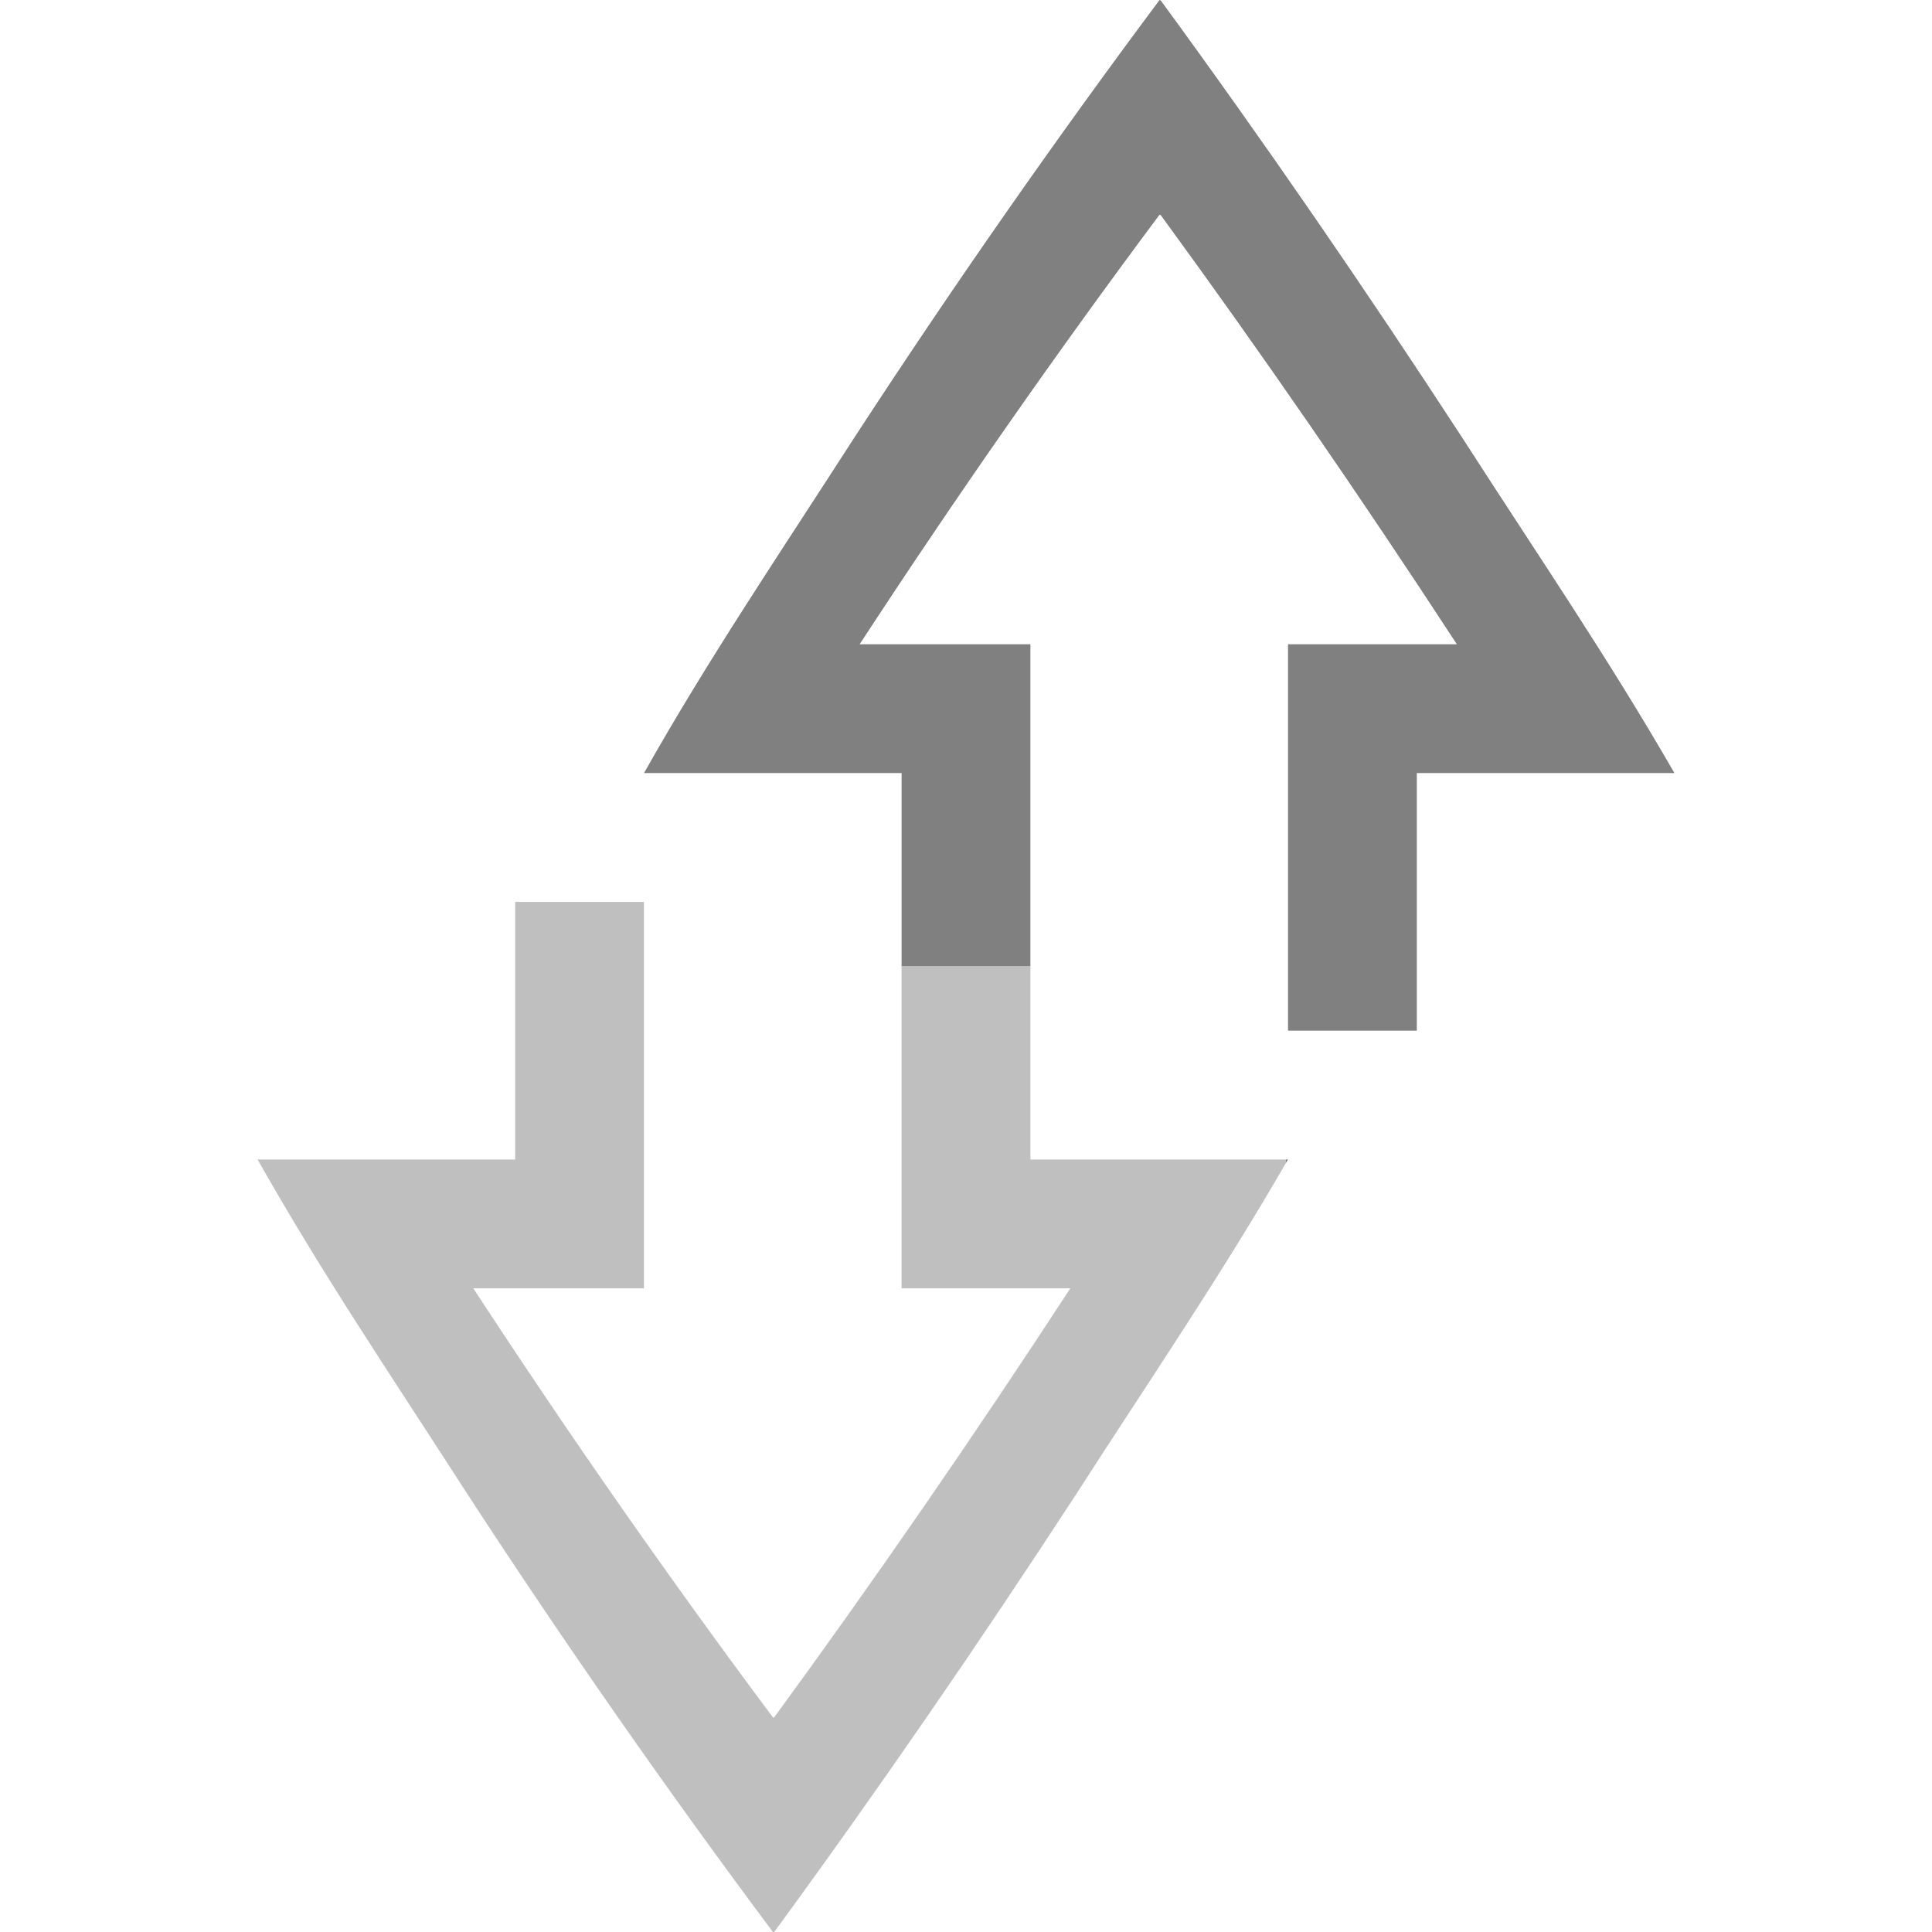 <?xml version="1.0" encoding="UTF-8" standalone="no"?>
<!-- Created with Inkscape (http://www.inkscape.org/) -->

<svg
   xmlns:dc="http://purl.org/dc/elements/1.1/"
   xmlns:cc="http://creativecommons.org/ns#"
   xmlns:rdf="http://www.w3.org/1999/02/22-rdf-syntax-ns#"
   xmlns:svg="http://www.w3.org/2000/svg"
   xmlns="http://www.w3.org/2000/svg"
   xmlns:sodipodi="http://sodipodi.sourceforge.net/DTD/sodipodi-0.dtd"
   xmlns:inkscape="http://www.inkscape.org/namespaces/inkscape"
   width="90"
   height="90.013"
   id="svg4311"
   version="1.1"
   inkscape:version="0.91pre2 r"
   viewBox="0 0 90 90.013"
   sodipodi:docname="transfer-progress-upload.svg">
  <defs
     id="defs4313" />
  <sodipodi:namedview
     id="base"
     pagecolor="#ffffff"
     bordercolor="#666666"
     borderopacity="1.0"
     inkscape:pageopacity="0.0"
     inkscape:pageshadow="2"
     inkscape:zoom="9.9475983"
     inkscape:cx="42.778494"
     inkscape:cy="37.856288"
     inkscape:document-units="px"
     inkscape:current-layer="layer1"
     showgrid="true"
     fit-margin-top="0"
     fit-margin-left="0"
     fit-margin-right="0"
     fit-margin-bottom="0">
    <inkscape:grid
       type="xygrid"
       id="grid4167" />
  </sodipodi:namedview>
  <g
     inkscape:label="Layer 1"
     inkscape:groupmode="layer"
     id="layer1"
     transform="translate(-360.082,-365.275)">
    <path
       style="color:#000000;display:inline;overflow:visible;visibility:visible;opacity:1;fill:#808080;fill-opacity:1;fill-rule:nonzero;stroke:none;stroke-width:3;marker:none;enable-background:accumulate"
       d="m 414.097,365.276 c -4.891,6.555 -9.646,13.367 -14.244,20.426 -3.525,5.476 -6.767,10.257 -9.771,15.586 l 5,0 1.156,0 5.844,0 0,9 6,0 0,-15 -6,0 -1.955,0 c 4.513,-6.91 9.176,-13.585 13.971,-20.012 0.017,0 0.041,0.024 0.059,0.025 4.694,6.421 9.285,13.083 13.791,19.986 l -4.865,0 -3,0 0,18 6,0 0,-12 5.771,0 1.229,0 5,0 c -3.063,-5.326 -6.339,-10.113 -9.861,-15.586 -4.593,-7.052 -9.276,-13.851 -14.064,-20.4 -0.018,-0.001 -0.042,-0.025 -0.059,-0.025 z"
       id="path4179"
       inkscape:connector-curvature="0"
       sodipodi:nodetypes="ccccccccccccccccccccccccc" />
    <path
       style="color:#000000;display:inline;overflow:visible;visibility:visible;opacity:0.5;fill:#808080;fill-opacity:1;fill-rule:nonzero;stroke:none;stroke-width:3;marker:none;enable-background:accumulate"
       d="m 24,42.014 0,4 0,8 -7,0 -5,0 c 3.005,5.327 6.247,10.107 9.771,15.582 4.598,7.057 9.353,13.865 14.244,20.418 0.017,0 0.041,-0.024 0.059,-0.025 4.788,-6.548 9.471,-13.343 14.064,-20.393 3.486,-5.414 6.728,-10.16 9.764,-15.418 l 0,-0.164 -6.133,0 -5.77,0 0,-9 -6,0 0,15 3,0 4.863,0 c -4.505,6.9 -9.096,13.557 -13.789,19.975 -0.018,0.001 -0.042,0.025 -0.059,0.025 -4.793,-6.423 -9.455,-13.094 -13.967,-20 l 1.951,0 6,0 0,-14 0,-4 z"
       transform="translate(360.082,365.275)"
       id="path4177"
       inkscape:connector-curvature="0"
       sodipodi:nodetypes="cccccccccccccccccccccccccc" />
    <path
       style="color:#000000;display:inline;overflow:visible;visibility:visible;opacity:1;fill:#808080;fill-opacity:1;fill-rule:nonzero;stroke:none;stroke-width:3;marker:none;enable-background:accumulate"
       d="m 419.984,419.288 0,0.164 c 0.032,-0.056 0.066,-0.108 0.098,-0.164 l -0.098,0 z"
       id="path4177-22" />
    <rect
       y="365.275"
       x="-450.082"
       height="90"
       width="90"
       id="rect1803-8"
       style="color:#000000;display:inline;overflow:visible;visibility:visible;fill:none;stroke:none;stroke-width:7.5;marker:none;enable-background:accumulate"
       transform="scale(-1,1)" />
    <rect
       style="color:#000000;display:inline;overflow:visible;visibility:visible;fill:none;stroke:none;stroke-width:6;marker:none;enable-background:accumulate"
       id="rect1813-6"
       width="90"
       height="90"
       x="-450.082"
       y="365.275"
       transform="scale(-1,1)" />
  </g>
</svg>
